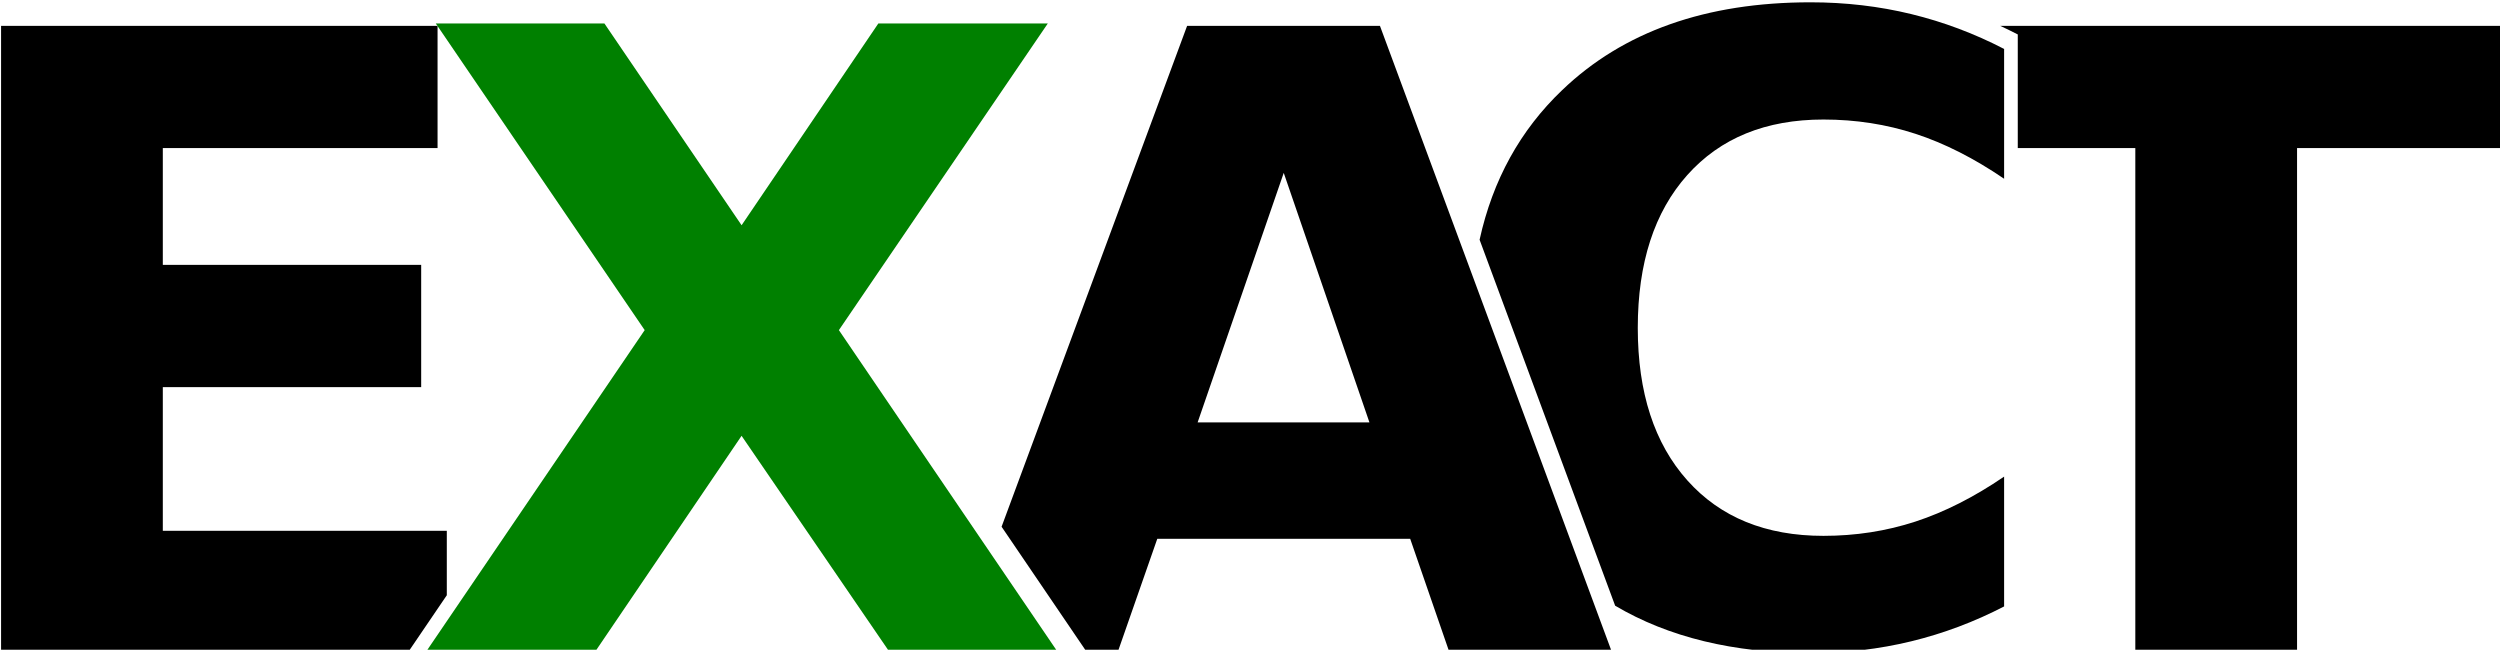 <?xml version="1.0" encoding="UTF-8" standalone="no"?>
<!-- Created with Inkscape (http://www.inkscape.org/) -->

<svg
   xmlns:dc="http://purl.org/dc/elements/1.1/"
   xmlns:cc="http://creativecommons.org/ns#"
   xmlns:rdf="http://www.w3.org/1999/02/22-rdf-syntax-ns#"
   xmlns:svg="http://www.w3.org/2000/svg"
   xmlns="http://www.w3.org/2000/svg"
   xmlns:sodipodi="http://sodipodi.sourceforge.net/DTD/sodipodi-0.dtd"
   xmlns:inkscape="http://www.inkscape.org/namespaces/inkscape"
   width="139.723mm"
   height="36.313mm"
   viewBox="0 0 139.723 36.313"
   version="1.1"
   id="svg8"
   inkscape:version="0.92.3 (2405546, 2018-03-11)"
   sodipodi:docname="36 - Custom Text Treatment.svg">
  <defs
     id="defs2">
    <inkscape:path-effect
       effect="perspective-envelope"
       up_left_point="62.067,83.19"
       up_right_point="97.207,83.19"
       down_left_point="62.067,118.19"
       down_right_point="97.207,118.19"
       id="path-effect855"
       is_visible="true"
       deform_type="perspective"
       horizontal_mirror="false"
       vertical_mirror="false"
       overflow_perspective="false" />
    <inkscape:path-effect
       effect="clone_original"
       id="path-effect853"
       is_visible="true"
       linkedpath="" />
    <inkscape:path-effect
       effect="bounding_box"
       id="path-effect851"
       is_visible="true"
       linkedpath=""
       visualbounds="false" />
    <inkscape:path-effect
       effect="lattice2"
       gridpoint0="62.067,83.19"
       gridpoint1="97.207,83.19"
       gridpoint2="62.067,118.19"
       gridpoint3="97.207,118.19"
       gridpoint4="70.852,83.19"
       gridpoint5="88.422,83.19"
       gridpoint6="70.852,118.19"
       gridpoint7="88.422,118.19"
       gridpoint8x9="79.637,83.19"
       gridpoint10x11="79.637,118.19"
       gridpoint12="62.067,91.94"
       gridpoint13="97.207,91.94"
       gridpoint14="62.067,109.44"
       gridpoint15="97.207,109.44"
       gridpoint16="70.852,91.94"
       gridpoint17="88.422,91.94"
       gridpoint18="70.852,109.44"
       gridpoint19="88.422,109.44"
       gridpoint20x21="79.637,91.94"
       gridpoint22x23="79.637,109.44"
       gridpoint24x26="62.067,100.69"
       gridpoint25x27="97.207,100.69"
       gridpoint28x30="70.852,100.69"
       gridpoint29x31="88.422,100.69"
       gridpoint32x33x34x35="79.637,100.69"
       id="path-effect847"
       is_visible="true"
       horizontal_mirror="false"
       vertical_mirror="false"
       live_update="true" />
    <inkscape:path-effect
       effect="bspline"
       id="path-effect843"
       is_visible="true"
       weight="33.333"
       steps="2"
       helper_size="0"
       apply_no_weight="true"
       apply_with_weight="true"
       only_selected="false" />
    <inkscape:path-effect
       effect="bend_path"
       id="path-effect841"
       is_visible="true"
       bendpath="M 62.067,100.69 H 97.207"
       prop_scale="1"
       scale_y_rel="false"
       vertical="false" />
    <inkscape:path-effect
       effect="roughen"
       id="path-effect839"
       is_visible="true"
       method="segments"
       max_segment_size="10"
       segments="2"
       displace_x="10;1"
       displace_y="10;1"
       global_randomize="1;1"
       handles="along"
       shift_nodes="true"
       fixed_displacement="false"
       spray_tool_friendly="false" />
    <inkscape:path-effect
       effect="show_handles"
       id="path-effect837"
       is_visible="true"
       nodes="true"
       handles="true"
       original_path="true"
       scale_nodes_and_handles="10" />
  </defs>
  <sodipodi:namedview
     id="base"
     pagecolor="#ffffff"
     bordercolor="#666666"
     borderopacity="1.0"
     inkscape:pageopacity="0.0"
     inkscape:pageshadow="2"
     inkscape:zoom="0.49497475"
     inkscape:cx="265.08767"
     inkscape:cy="-34.288011"
     inkscape:document-units="mm"
     inkscape:current-layer="layer1"
     showgrid="false"
     inkscape:snap-global="false"
     inkscape:window-width="956"
     inkscape:window-height="1015"
     inkscape:window-x="960"
     inkscape:window-y="0"
     inkscape:window-maximized="0"
     fit-margin-top="0"
     fit-margin-left="0"
     fit-margin-right="0"
     fit-margin-bottom="0" />
  <g
     inkscape:label="Ebene 1"
     inkscape:groupmode="layer"
     id="layer1"
     transform="translate(-38.179,-81.877)">
    <path
       style="font-style:normal;font-variant:normal;font-weight:bold;font-stretch:normal;font-size:medium;line-height:1.25;font-family:KacstTitle;-inkscape-font-specification:'KacstTitle Bold';font-variant-ligatures:normal;font-variant-caps:normal;font-variant-numeric:normal;text-align:start;letter-spacing:0px;word-spacing:0px;writing-mode:lr-tb;text-anchor:start;opacity:1;fill:#000000;fill-opacity:1;stroke:none;stroke-width:1"
       d="m 144.299,314.42 v 132.281 h 85.717 l 8.289,-12.193 v -13.59 h -59.895 v -30.301 h 54.49 v -25.783 h -54.49 v -24.631 h 57.945 v -25.783 z"
       transform="scale(0.265)"
       id="path819"
       inkscape:connector-curvature="0" />
    <path
       inkscape:connector-curvature="0"
       id="path821"
       style="font-style:normal;font-variant:normal;font-weight:bold;font-stretch:normal;font-size:medium;line-height:1.25;font-family:KacstTitle;-inkscape-font-specification:'KacstTitle Bold';font-variant-ligatures:normal;font-variant-caps:normal;font-variant-numeric:normal;text-align:start;letter-spacing:0px;word-spacing:0px;writing-mode:lr-tb;text-anchor:start;opacity:1;fill:#008000;fill-opacity:1;stroke:none;stroke-width:0.265"
       d="m 85.064,100.327 12.143,17.863 H 87.807 L 79.625,106.234 71.514,118.19 H 62.067 L 74.21,100.327 62.536,83.19 h 9.424 l 7.666,11.276 7.642,-11.276 h 9.471 z" />
    <path
       style="font-style:normal;font-variant:normal;font-weight:bold;font-stretch:normal;font-size:medium;line-height:1.25;font-family:KacstTitle;-inkscape-font-specification:'KacstTitle Bold';font-variant-ligatures:normal;font-variant-caps:normal;font-variant-numeric:normal;text-align:start;letter-spacing:0px;word-spacing:0px;writing-mode:lr-tb;text-anchor:start;opacity:1;fill:#000000;fill-opacity:1;stroke:none;stroke-width:1"
       d="m 394.438,314.42 -39.129,105.639 18.109,26.643 h 6.311 l 8.418,-24.1 h 53.338 l 8.328,24.1 h 34.289 L 435.105,314.42 Z m 20.377,31.01 18.076,52.629 h -36.238 z"
       transform="scale(0.265)"
       id="path823"
       inkscape:connector-curvature="0" />
    <path
       style="font-style:normal;font-variant:normal;font-weight:bold;font-stretch:normal;font-size:medium;line-height:1.25;font-family:KacstTitle;-inkscape-font-specification:'KacstTitle Bold';font-variant-ligatures:normal;font-variant-caps:normal;font-variant-numeric:normal;text-align:start;letter-spacing:0px;word-spacing:0px;writing-mode:lr-tb;text-anchor:start;opacity:1;fill:#000000;fill-opacity:1;stroke:none;stroke-width:1"
       d="m 525.9,309.457 c -22.032,0 -39.487,6.174 -52.363,18.52 -8.837,8.432 -14.642,18.95 -17.414,31.555 l 28.588,77.182 c 11.254,6.651 24.978,9.988 41.189,9.988 7.383,0 14.471,-0.827 21.264,-2.48 6.793,-1.654 13.321,-4.105 19.582,-7.354 v -27.379 c -6.32,4.312 -12.552,7.472 -18.695,9.48 -6.143,2.008 -12.612,3.014 -19.404,3.014 -12.168,0 -21.737,-3.898 -28.707,-11.695 -6.97,-7.797 -10.455,-18.517 -10.455,-32.162 -10e-6,-13.704 3.485,-24.455 10.455,-32.252 6.97,-7.797 16.539,-11.695 28.707,-11.695 6.793,0 13.261,1.003 19.404,3.012 6.143,2.008 12.375,5.169 18.695,9.48 v -27.377 c -6.261,-3.249 -12.789,-5.7 -19.582,-7.354 -6.793,-1.654 -13.88,-2.482 -21.264,-2.482 z"
       transform="scale(0.265)"
       id="path825"
       inkscape:connector-curvature="0" />
    <path
       style="font-style:normal;font-variant:normal;font-weight:bold;font-stretch:normal;font-size:medium;line-height:1.25;font-family:KacstTitle;-inkscape-font-specification:'KacstTitle Bold';font-variant-ligatures:normal;font-variant-caps:normal;font-variant-numeric:normal;text-align:start;letter-spacing:0px;word-spacing:0px;writing-mode:lr-tb;text-anchor:start;opacity:1;fill:#000000;fill-opacity:1;stroke:none;stroke-width:1"
       d="m 565.91,314.42 c 1.247,0.579 2.487,1.178 3.715,1.814 v 23.969 h 24.791 v 106.498 h 34.111 V 340.203 h 43.859 v -25.783 z"
       transform="scale(0.265)"
       id="path827"
       inkscape:connector-curvature="0"
       sodipodi:nodetypes="cccccccccc" />
  </g>
</svg>
